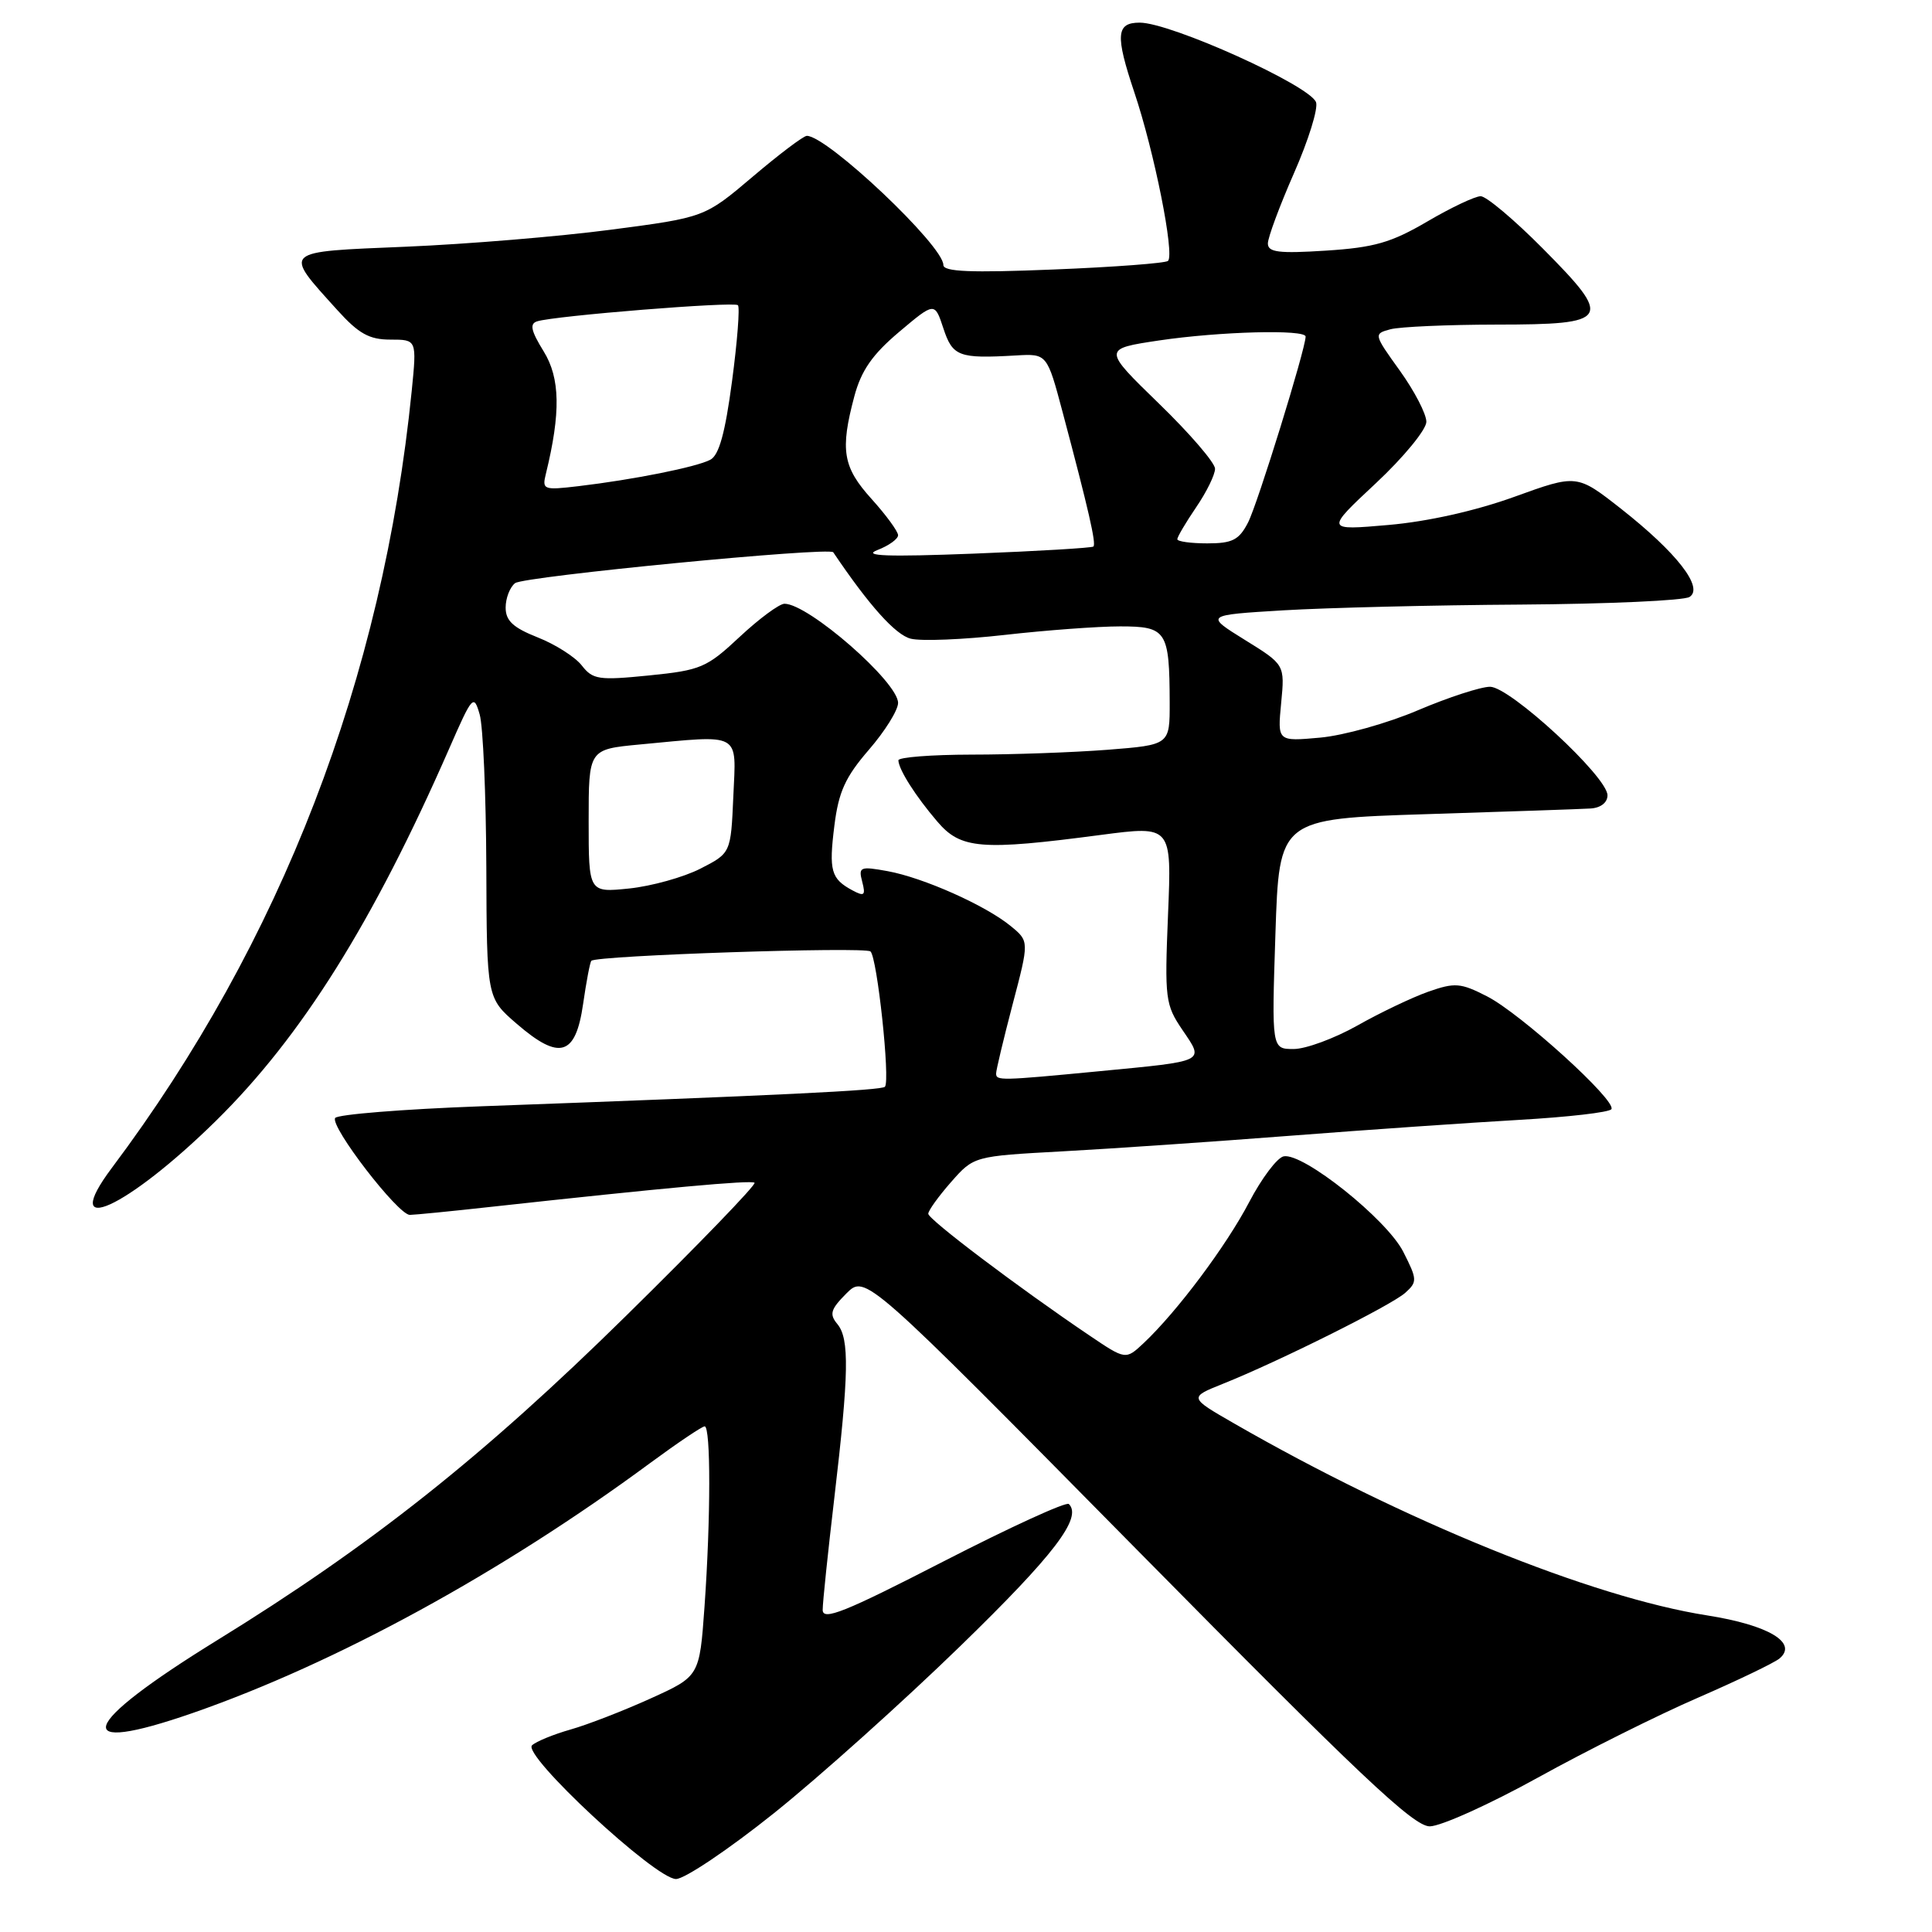 <?xml version="1.0" encoding="UTF-8" standalone="no"?>
<!DOCTYPE svg PUBLIC "-//W3C//DTD SVG 1.1//EN" "http://www.w3.org/Graphics/SVG/1.1/DTD/svg11.dtd" >
<svg xmlns="http://www.w3.org/2000/svg" xmlns:xlink="http://www.w3.org/1999/xlink" version="1.1" viewBox="0 0 256 256">
 <g >
 <path fill="currentColor"
d=" M 102.56 240.25 C 108.57 235.44 119.68 225.47 127.26 218.10 C 139.68 206.03 143.44 201.10 141.63 199.29 C 141.29 198.95 133.81 202.38 125.01 206.90 C 111.92 213.63 109.00 214.80 109.01 213.31 C 109.01 212.32 109.71 205.65 110.55 198.50 C 112.49 182.01 112.57 177.40 110.96 175.45 C 109.86 174.13 110.06 173.49 112.16 171.38 C 114.67 168.88 114.67 168.88 150.74 205.44 C 180.12 235.22 187.29 242.00 189.45 242.00 C 190.90 242.00 197.36 239.09 203.80 235.53 C 210.23 231.97 219.78 227.21 225.00 224.95 C 230.22 222.68 235.07 220.35 235.78 219.77 C 238.29 217.69 234.35 215.33 226.21 214.05 C 210.91 211.65 185.95 201.52 163.52 188.61 C 157.54 185.17 157.54 185.17 162.02 183.37 C 169.41 180.42 184.38 172.95 186.21 171.30 C 187.82 169.85 187.80 169.53 185.93 165.85 C 183.73 161.55 172.68 152.72 170.10 153.22 C 169.24 153.38 167.18 156.12 165.52 159.29 C 162.48 165.10 155.96 173.81 151.54 177.97 C 149.16 180.20 149.16 180.20 144.33 176.94 C 134.96 170.61 123.00 161.58 123.00 160.83 C 123.00 160.41 124.36 158.52 126.02 156.63 C 129.04 153.20 129.04 153.20 140.77 152.56 C 147.22 152.21 160.82 151.28 171.00 150.49 C 181.18 149.70 194.80 148.76 201.28 148.39 C 207.75 148.02 213.26 147.39 213.52 146.97 C 214.22 145.84 201.50 134.30 197.04 132.02 C 193.52 130.22 192.78 130.17 189.24 131.41 C 187.10 132.17 182.86 134.19 179.84 135.90 C 176.81 137.60 173.02 139.00 171.42 139.00 C 168.50 139.00 168.50 139.00 169.00 123.75 C 169.50 108.50 169.50 108.50 189.00 107.88 C 199.72 107.54 209.51 107.21 210.75 107.13 C 212.10 107.05 213.00 106.35 213.00 105.38 C 213.00 102.93 200.08 91.00 197.44 91.00 C 196.21 91.00 191.92 92.40 187.89 94.11 C 183.87 95.83 178.03 97.46 174.92 97.74 C 169.27 98.25 169.27 98.25 169.76 93.16 C 170.25 88.07 170.25 88.07 164.95 84.79 C 159.65 81.50 159.65 81.50 170.08 80.87 C 175.81 80.53 189.95 80.18 201.50 80.11 C 213.05 80.03 223.12 79.58 223.87 79.10 C 225.80 77.88 222.20 73.24 214.79 67.41 C 208.95 62.83 208.95 62.83 200.66 65.83 C 195.51 67.69 189.18 69.11 183.99 69.56 C 175.61 70.29 175.61 70.29 182.31 64.03 C 185.99 60.59 189.00 56.92 189.00 55.89 C 189.00 54.85 187.42 51.81 185.49 49.12 C 182.01 44.28 182.00 44.23 184.24 43.63 C 185.48 43.30 191.80 43.02 198.28 43.01 C 213.42 43.00 213.80 42.37 204.42 32.92 C 200.64 29.11 196.94 26.00 196.20 26.00 C 195.45 26.00 192.26 27.51 189.11 29.36 C 184.34 32.15 182.10 32.80 175.69 33.21 C 169.44 33.61 168.00 33.43 168.00 32.26 C 168.00 31.47 169.56 27.27 171.47 22.92 C 173.38 18.58 174.69 14.36 174.38 13.54 C 173.52 11.30 155.13 3.00 151.02 3.00 C 147.89 3.00 147.76 4.64 150.31 12.25 C 152.96 20.14 155.66 33.68 154.77 34.57 C 154.46 34.87 147.64 35.39 139.61 35.71 C 128.61 36.16 125.00 36.01 125.00 35.11 C 125.00 32.54 109.62 18.00 106.91 18.00 C 106.47 18.00 103.25 20.43 99.74 23.41 C 93.37 28.81 93.37 28.81 80.93 30.44 C 74.09 31.34 61.88 32.35 53.80 32.69 C 37.16 33.39 37.48 33.09 44.70 41.09 C 47.53 44.22 48.93 45.00 51.73 45.00 C 55.23 45.00 55.23 45.00 54.56 51.75 C 50.72 89.92 37.27 124.81 14.83 154.74 C 7.68 164.28 16.77 160.17 28.63 148.50 C 39.96 137.35 49.45 122.20 59.53 99.17 C 62.60 92.15 62.78 91.95 63.56 94.67 C 64.01 96.22 64.40 105.31 64.44 114.86 C 64.50 132.23 64.50 132.23 68.46 135.65 C 74.14 140.56 76.27 139.93 77.26 133.06 C 77.69 130.08 78.18 127.48 78.36 127.31 C 79.07 126.60 114.56 125.42 115.34 126.07 C 116.23 126.82 117.98 143.15 117.26 144.00 C 116.85 144.48 103.18 145.15 63.72 146.59 C 53.39 146.97 44.71 147.67 44.41 148.14 C 43.72 149.27 52.76 161.01 54.31 160.98 C 54.96 160.97 59.77 160.50 65.00 159.92 C 87.96 157.40 99.53 156.34 99.98 156.72 C 100.25 156.95 92.60 164.87 82.98 174.33 C 64.01 193.00 49.16 204.78 28.71 217.38 C 10.41 228.67 9.08 232.70 25.57 226.97 C 44.53 220.37 66.43 208.41 86.12 193.88 C 89.76 191.20 93.03 189.00 93.37 189.00 C 94.19 189.00 94.18 201.22 93.35 212.91 C 92.69 222.12 92.69 222.12 86.20 225.06 C 82.63 226.68 77.86 228.53 75.60 229.17 C 73.35 229.81 71.05 230.75 70.50 231.26 C 69.14 232.52 86.82 248.96 89.57 248.98 C 90.70 248.99 96.55 245.06 102.56 240.25 Z  M 131.99 142.25 C 131.98 141.84 132.96 137.73 134.17 133.11 C 136.38 124.72 136.38 124.72 133.94 122.72 C 130.62 119.98 122.34 116.29 117.60 115.43 C 113.96 114.77 113.73 114.87 114.25 116.84 C 114.72 118.65 114.53 118.82 112.96 117.98 C 110.11 116.45 109.81 115.39 110.56 109.40 C 111.12 104.91 112.01 102.96 115.13 99.35 C 117.26 96.89 119.00 94.10 119.00 93.14 C 119.00 90.37 107.12 80.00 103.95 80.00 C 103.27 80.00 100.60 81.97 98.02 84.38 C 93.64 88.48 92.86 88.81 86.01 89.50 C 79.33 90.17 78.55 90.05 77.09 88.18 C 76.22 87.06 73.59 85.38 71.25 84.46 C 67.99 83.17 67.00 82.25 67.00 80.51 C 67.00 79.27 67.56 77.81 68.25 77.27 C 69.40 76.37 109.91 72.44 110.41 73.18 C 115.17 80.24 118.66 84.13 120.68 84.63 C 122.05 84.98 127.66 84.75 133.13 84.13 C 138.60 83.51 145.48 83.00 148.42 83.00 C 154.59 83.00 154.96 83.58 154.99 93.10 C 155.00 98.70 155.00 98.70 146.75 99.35 C 142.21 99.70 134.11 99.99 128.75 99.99 C 123.39 100.00 119.02 100.34 119.04 100.75 C 119.09 101.99 121.33 105.51 124.19 108.85 C 127.30 112.51 129.97 112.73 145.88 110.63 C 155.26 109.40 155.26 109.40 154.77 121.18 C 154.31 132.38 154.41 133.13 156.69 136.49 C 159.58 140.75 159.94 140.57 145.58 141.95 C 132.55 143.20 132.00 143.21 131.99 142.25 Z  M 78.00 108.78 C 78.00 99.29 78.00 99.29 84.75 98.65 C 98.36 97.37 97.55 96.91 97.17 105.52 C 96.84 113.04 96.84 113.04 92.79 115.11 C 90.57 116.24 86.33 117.42 83.37 117.73 C 78.00 118.28 78.00 118.28 78.00 108.78 Z  M 116.25 72.89 C 117.76 72.31 119.00 71.42 119.00 70.92 C 119.00 70.42 117.42 68.26 115.50 66.13 C 111.67 61.90 111.30 59.65 113.21 52.49 C 114.13 49.08 115.60 46.97 119.14 43.98 C 123.85 40.01 123.85 40.01 125.00 43.50 C 126.23 47.24 127.04 47.54 134.62 47.10 C 138.74 46.86 138.74 46.86 140.82 54.68 C 144.24 67.54 145.28 72.06 144.88 72.42 C 144.67 72.60 137.53 73.03 129.00 73.36 C 117.56 73.80 114.22 73.68 116.25 72.89 Z  M 156.00 71.45 C 156.00 71.14 157.12 69.24 158.50 67.21 C 159.88 65.19 161.00 62.90 161.00 62.11 C 161.00 61.33 157.65 57.43 153.55 53.46 C 146.11 46.23 146.11 46.23 153.60 45.11 C 161.64 43.92 173.00 43.62 173.00 44.60 C 173.00 46.22 166.62 66.84 165.37 69.24 C 164.18 71.55 163.30 72.00 159.97 72.00 C 157.79 72.00 156.00 71.75 156.00 71.45 Z  M 72.34 62.75 C 74.31 54.70 74.23 50.10 72.04 46.56 C 70.36 43.84 70.15 42.90 71.17 42.58 C 73.49 41.84 97.27 39.93 97.78 40.44 C 98.05 40.71 97.70 45.24 97.00 50.50 C 96.09 57.36 95.28 60.31 94.12 60.92 C 92.29 61.89 83.91 63.56 76.64 64.42 C 71.99 64.97 71.81 64.89 72.34 62.75 Z "/>
</g>
</svg>